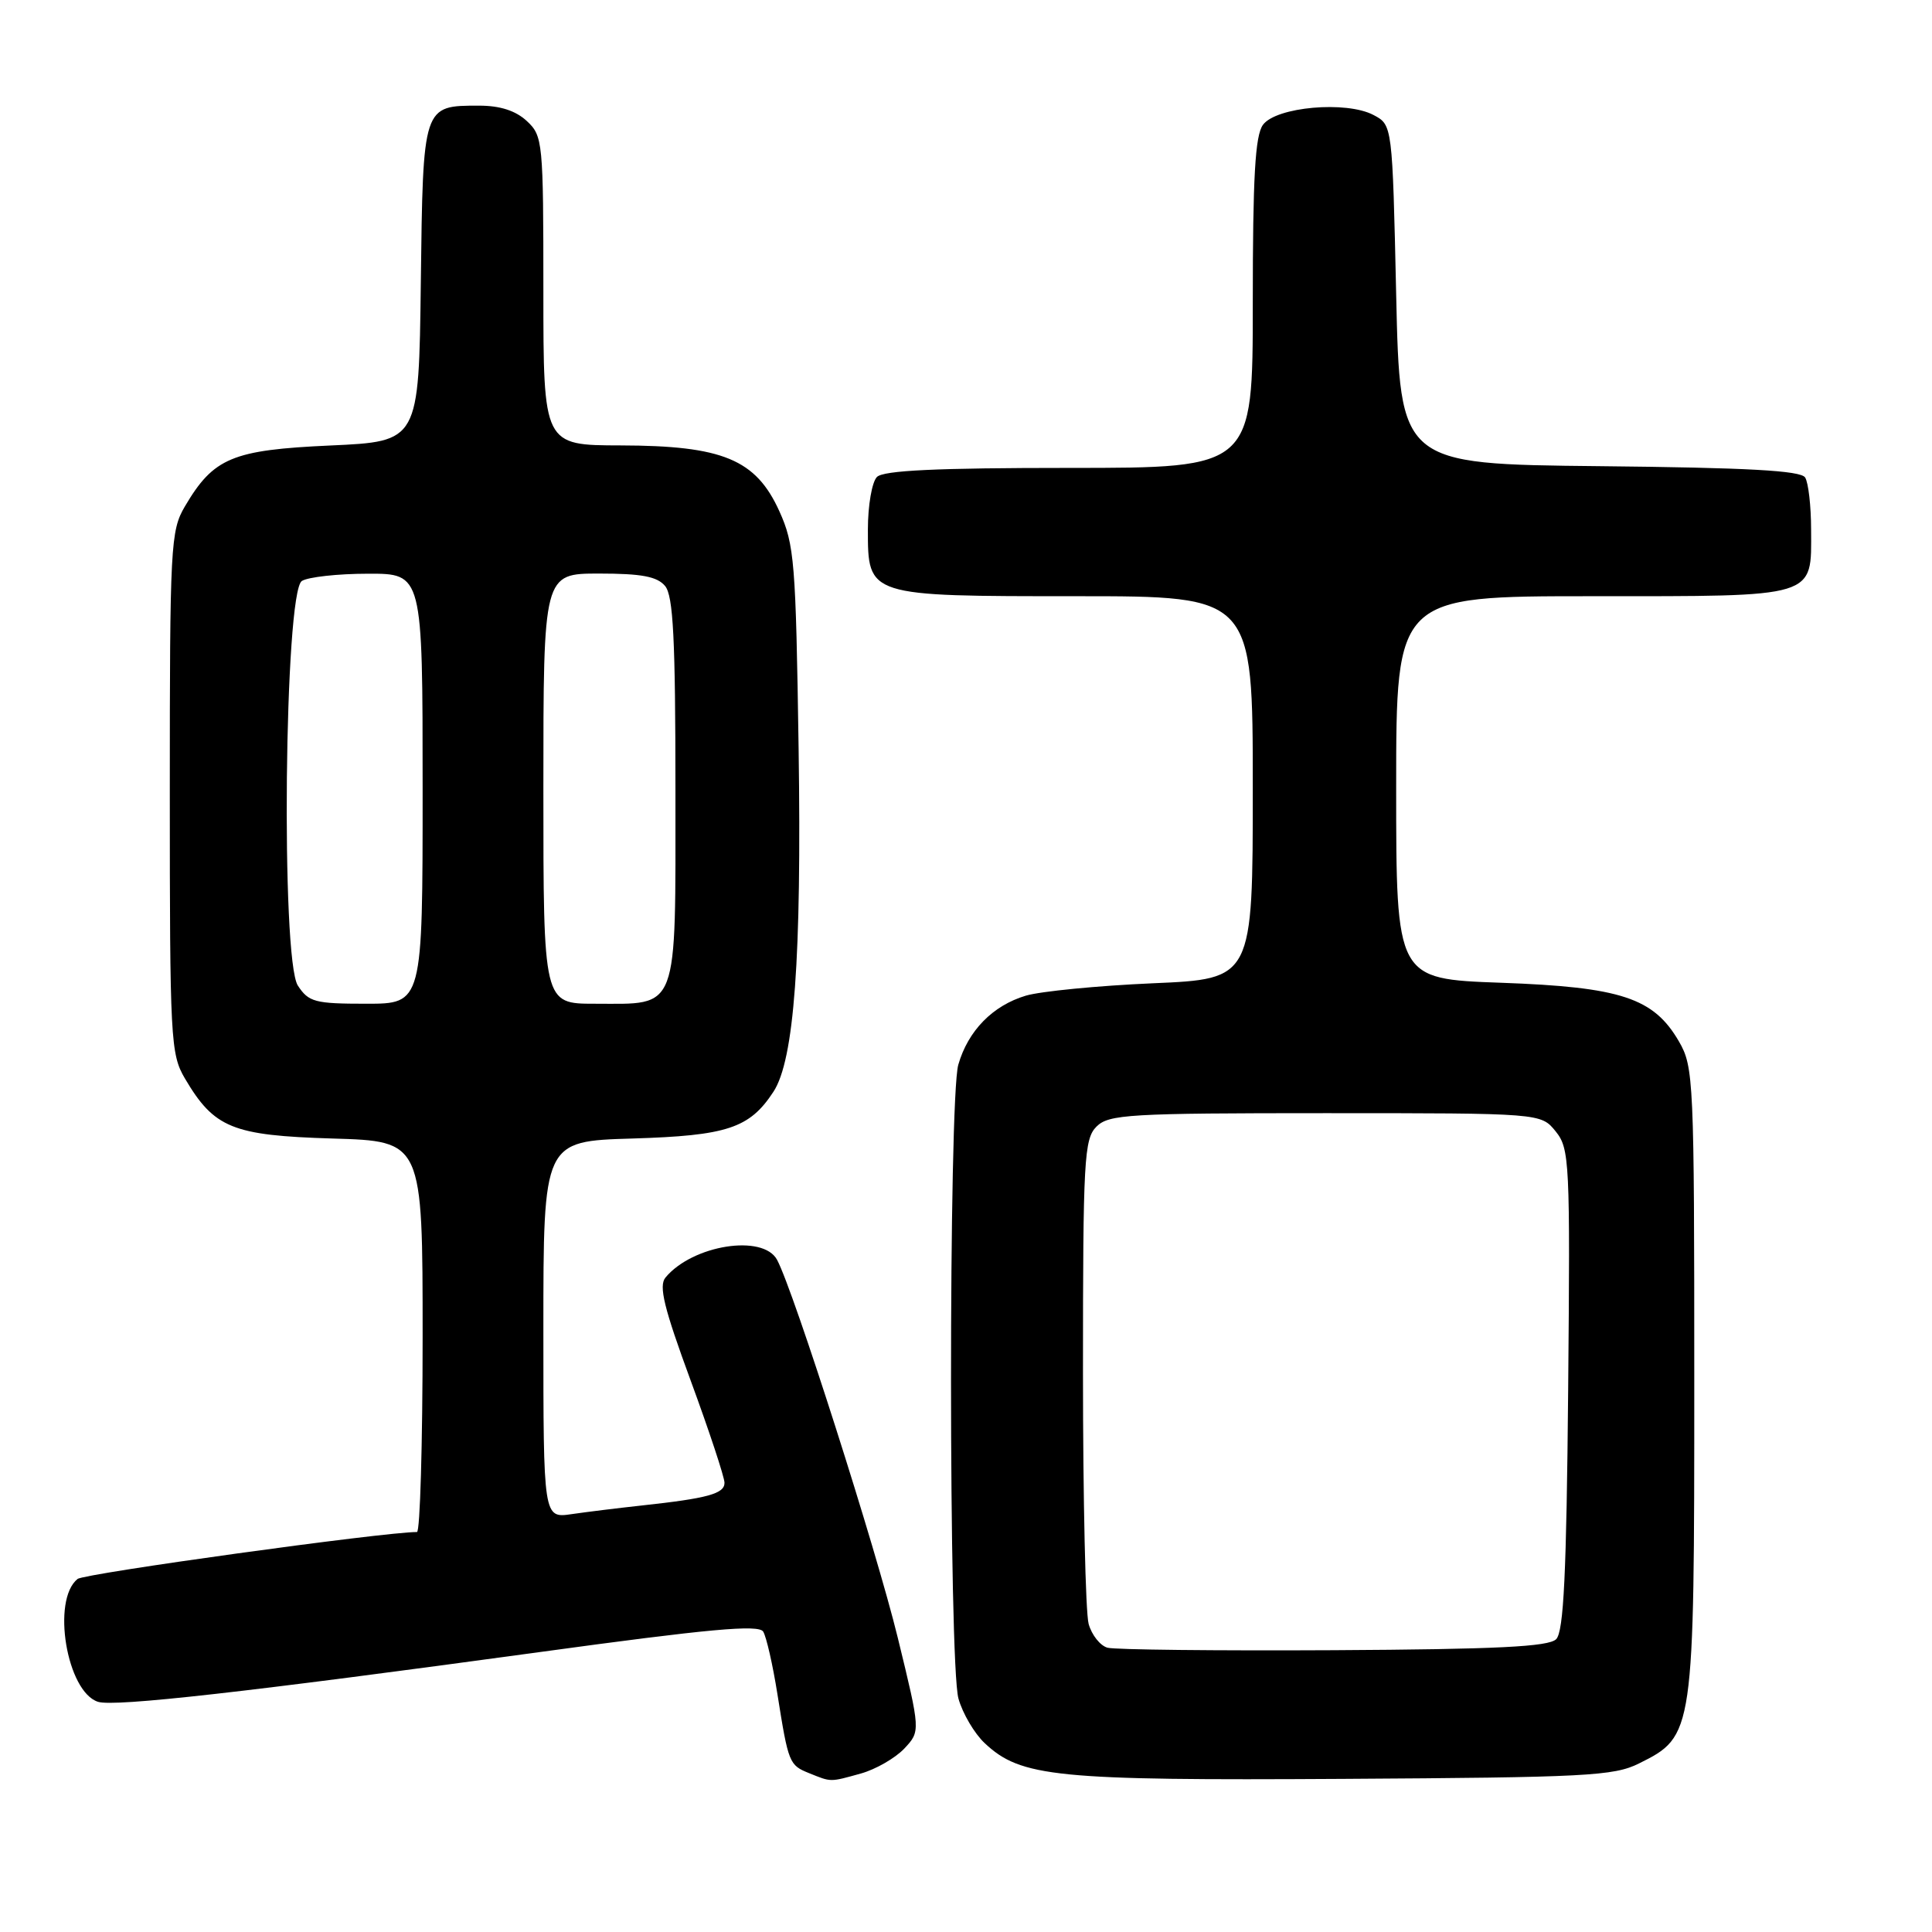 <?xml version="1.0" encoding="UTF-8" standalone="no"?>
<!DOCTYPE svg PUBLIC "-//W3C//DTD SVG 1.1//EN" "http://www.w3.org/Graphics/SVG/1.1/DTD/svg11.dtd" >
<svg xmlns="http://www.w3.org/2000/svg" xmlns:xlink="http://www.w3.org/1999/xlink" version="1.1" viewBox="0 0 256 256">
 <g >
 <path fill="currentColor"
d=" M 114.07 235.00 C 116.04 234.45 118.62 232.96 119.82 231.70 C 121.98 229.39 121.98 229.39 118.96 217.01 C 116.08 205.22 105.17 171.05 102.97 166.94 C 101.12 163.48 91.77 164.96 88.18 169.28 C 87.26 170.39 87.98 173.31 91.51 182.91 C 93.98 189.63 96.00 195.74 96.00 196.48 C 96.00 197.93 93.77 198.54 85.00 199.49 C 81.97 199.82 77.81 200.33 75.75 200.63 C 72.00 201.18 72.00 201.18 72.00 176.19 C 72.00 151.21 72.00 151.21 83.79 150.86 C 96.35 150.48 99.32 149.50 102.48 144.67 C 105.24 140.47 106.23 126.95 105.82 99.19 C 105.45 74.41 105.27 72.16 103.26 67.72 C 100.15 60.87 95.76 59.05 82.25 59.02 C 72.00 59.00 72.00 59.00 72.00 38.54 C 72.00 18.78 71.93 18.01 69.81 16.04 C 68.34 14.67 66.27 14.00 63.50 14.00 C 56.01 14.00 56.05 13.86 55.76 37.50 C 55.50 58.50 55.50 58.50 43.78 59.03 C 30.77 59.62 28.30 60.65 24.50 67.10 C 22.60 70.32 22.50 72.30 22.50 105.00 C 22.50 137.70 22.60 139.68 24.50 142.90 C 28.38 149.48 30.79 150.46 44.07 150.86 C 56.00 151.21 56.00 151.21 56.00 177.11 C 56.00 191.35 55.66 203.00 55.25 203.00 C 50.85 203.00 11.19 208.49 10.28 209.22 C 6.80 212.00 8.84 224.18 12.99 225.50 C 15.17 226.19 32.73 224.21 71.43 218.92 C 93.99 215.83 100.53 215.23 101.13 216.20 C 101.55 216.89 102.40 220.61 103.01 224.47 C 104.47 233.66 104.57 233.89 107.23 234.96 C 110.18 236.15 109.93 236.15 114.07 235.00 Z  M 217.17 233.67 C 224.47 230.04 224.50 229.81 224.50 183.00 C 224.50 143.13 224.42 141.36 222.47 138.00 C 219.12 132.22 214.79 130.79 198.88 130.22 C 185.00 129.72 185.00 129.72 185.00 104.36 C 185.00 79.00 185.00 79.00 210.93 79.00 C 240.98 79.00 240.01 79.29 239.98 70.18 C 239.98 67.06 239.62 63.95 239.19 63.27 C 238.60 62.35 231.58 61.97 211.95 61.77 C 185.50 61.50 185.50 61.50 185.00 39.03 C 184.50 16.56 184.50 16.56 182.00 15.24 C 178.40 13.33 169.09 14.16 167.35 16.54 C 166.31 17.95 166.00 23.46 166.00 40.19 C 166.00 62.00 166.00 62.00 141.70 62.00 C 124.13 62.00 117.07 62.33 116.20 63.20 C 115.54 63.86 115.00 66.98 115.00 70.14 C 115.00 79.04 114.89 79.00 142.72 79.00 C 166.00 79.00 166.00 79.00 166.00 104.36 C 166.00 129.72 166.00 129.72 152.75 130.29 C 145.46 130.61 137.89 131.35 135.93 131.93 C 131.54 133.24 128.27 136.58 126.98 141.08 C 125.68 145.62 125.70 220.38 127.00 225.07 C 127.55 227.04 129.11 229.69 130.47 230.97 C 135.27 235.48 139.85 235.94 178.00 235.71 C 210.12 235.52 213.85 235.33 217.17 233.67 Z  M 39.47 130.60 C 37.20 127.13 37.68 78.44 40.00 76.98 C 40.83 76.46 44.76 76.02 48.75 76.02 C 56.00 76.00 56.00 76.00 56.00 104.50 C 56.00 133.00 56.00 133.00 48.52 133.00 C 41.73 133.00 40.90 132.78 39.47 130.60 Z  M 72.00 104.50 C 72.00 76.00 72.00 76.00 79.38 76.00 C 85.02 76.00 87.08 76.39 88.13 77.65 C 89.21 78.96 89.50 84.65 89.50 104.73 C 89.50 134.45 90.05 133.00 78.81 133.00 C 72.00 133.00 72.00 133.00 72.00 104.50 Z  M 146.75 218.33 C 145.79 218.07 144.66 216.65 144.25 215.18 C 143.84 213.70 143.50 198.68 143.50 181.78 C 143.50 153.63 143.65 150.92 145.29 149.28 C 146.92 147.66 149.55 147.50 175.63 147.50 C 204.18 147.50 204.18 147.50 206.13 149.91 C 207.98 152.20 208.06 153.84 207.79 184.11 C 207.57 208.53 207.20 216.20 206.20 217.20 C 205.21 218.20 198.33 218.54 176.70 218.66 C 161.19 218.74 147.71 218.60 146.75 218.33 Z "/>
</g>
</svg>